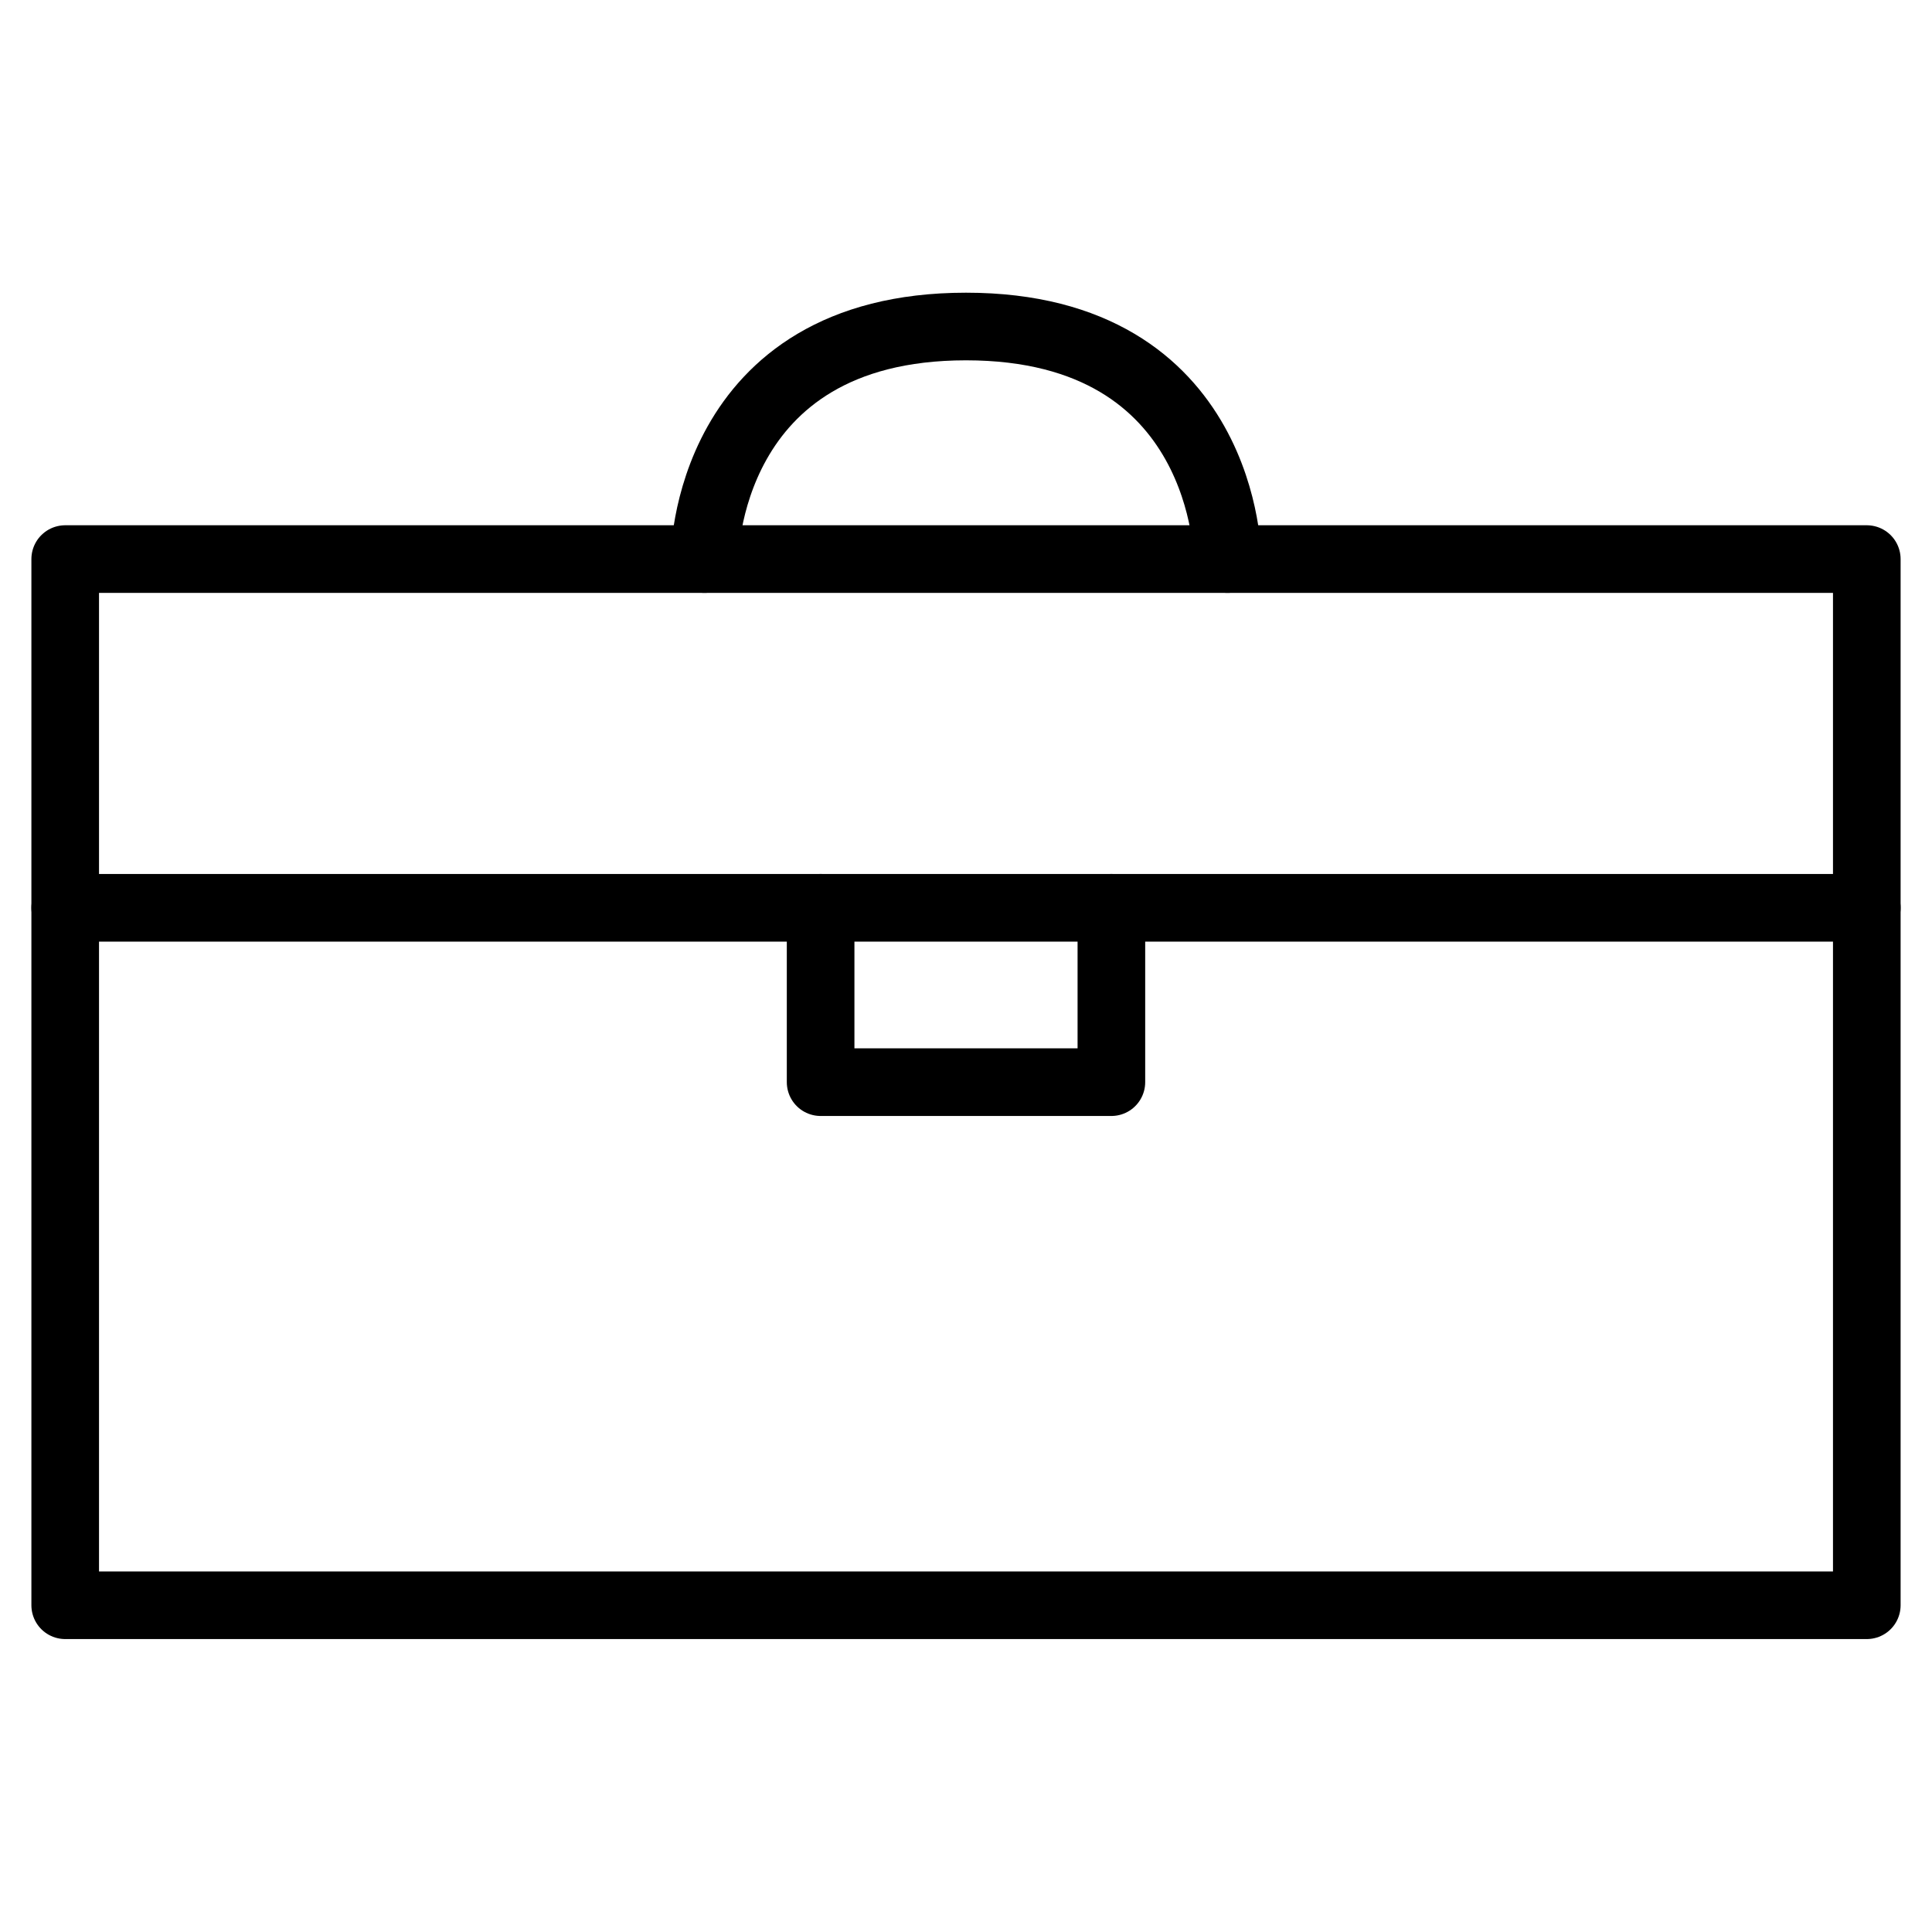 <?xml version="1.0" encoding="utf-8"?>
<!-- Generator: Adobe Illustrator 19.1.0, SVG Export Plug-In . SVG Version: 6.00 Build 0)  -->
<svg version="1.1" stroke="#000" id="Layer_1" xmlns="http://www.w3.org/2000/svg" xmlns:xlink="http://www.w3.org/1999/xlink" x="0px" y="0px"
	 viewBox="0 0 800 800" style="enable-background:new 0 0 800 800" width="800px" height="800px" xml:space="preserve">

<g>
	<rect fill="none" stroke-width="28" stroke-linecap="round" stroke-linejoin="round" stroke-miterlimit="10" x="27" y="231.5" class="st0" width="746" height="433.2"/>
</g>
<line fill="none" stroke-width="28" stroke-linecap="round" stroke-linejoin="round" stroke-miterlimit="10" class="st0" x1="27" y1="375.9" x2="773" y2="375.9"/>
<polyline fill="none" stroke-width="28" stroke-linecap="round" stroke-linejoin="round" stroke-miterlimit="10" class="st0" points="339.8,375.9 339.8,448.1 460.2,448.1 460.2,375.9 "/>
<path fill="none" stroke-width="28" stroke-linecap="round" stroke-linejoin="round" stroke-miterlimit="10" class="st0" d="M291.7,231.5c0,0,0-96.3,108.3-96.3s108.3,96.3,108.3,96.3"/>
</svg>
